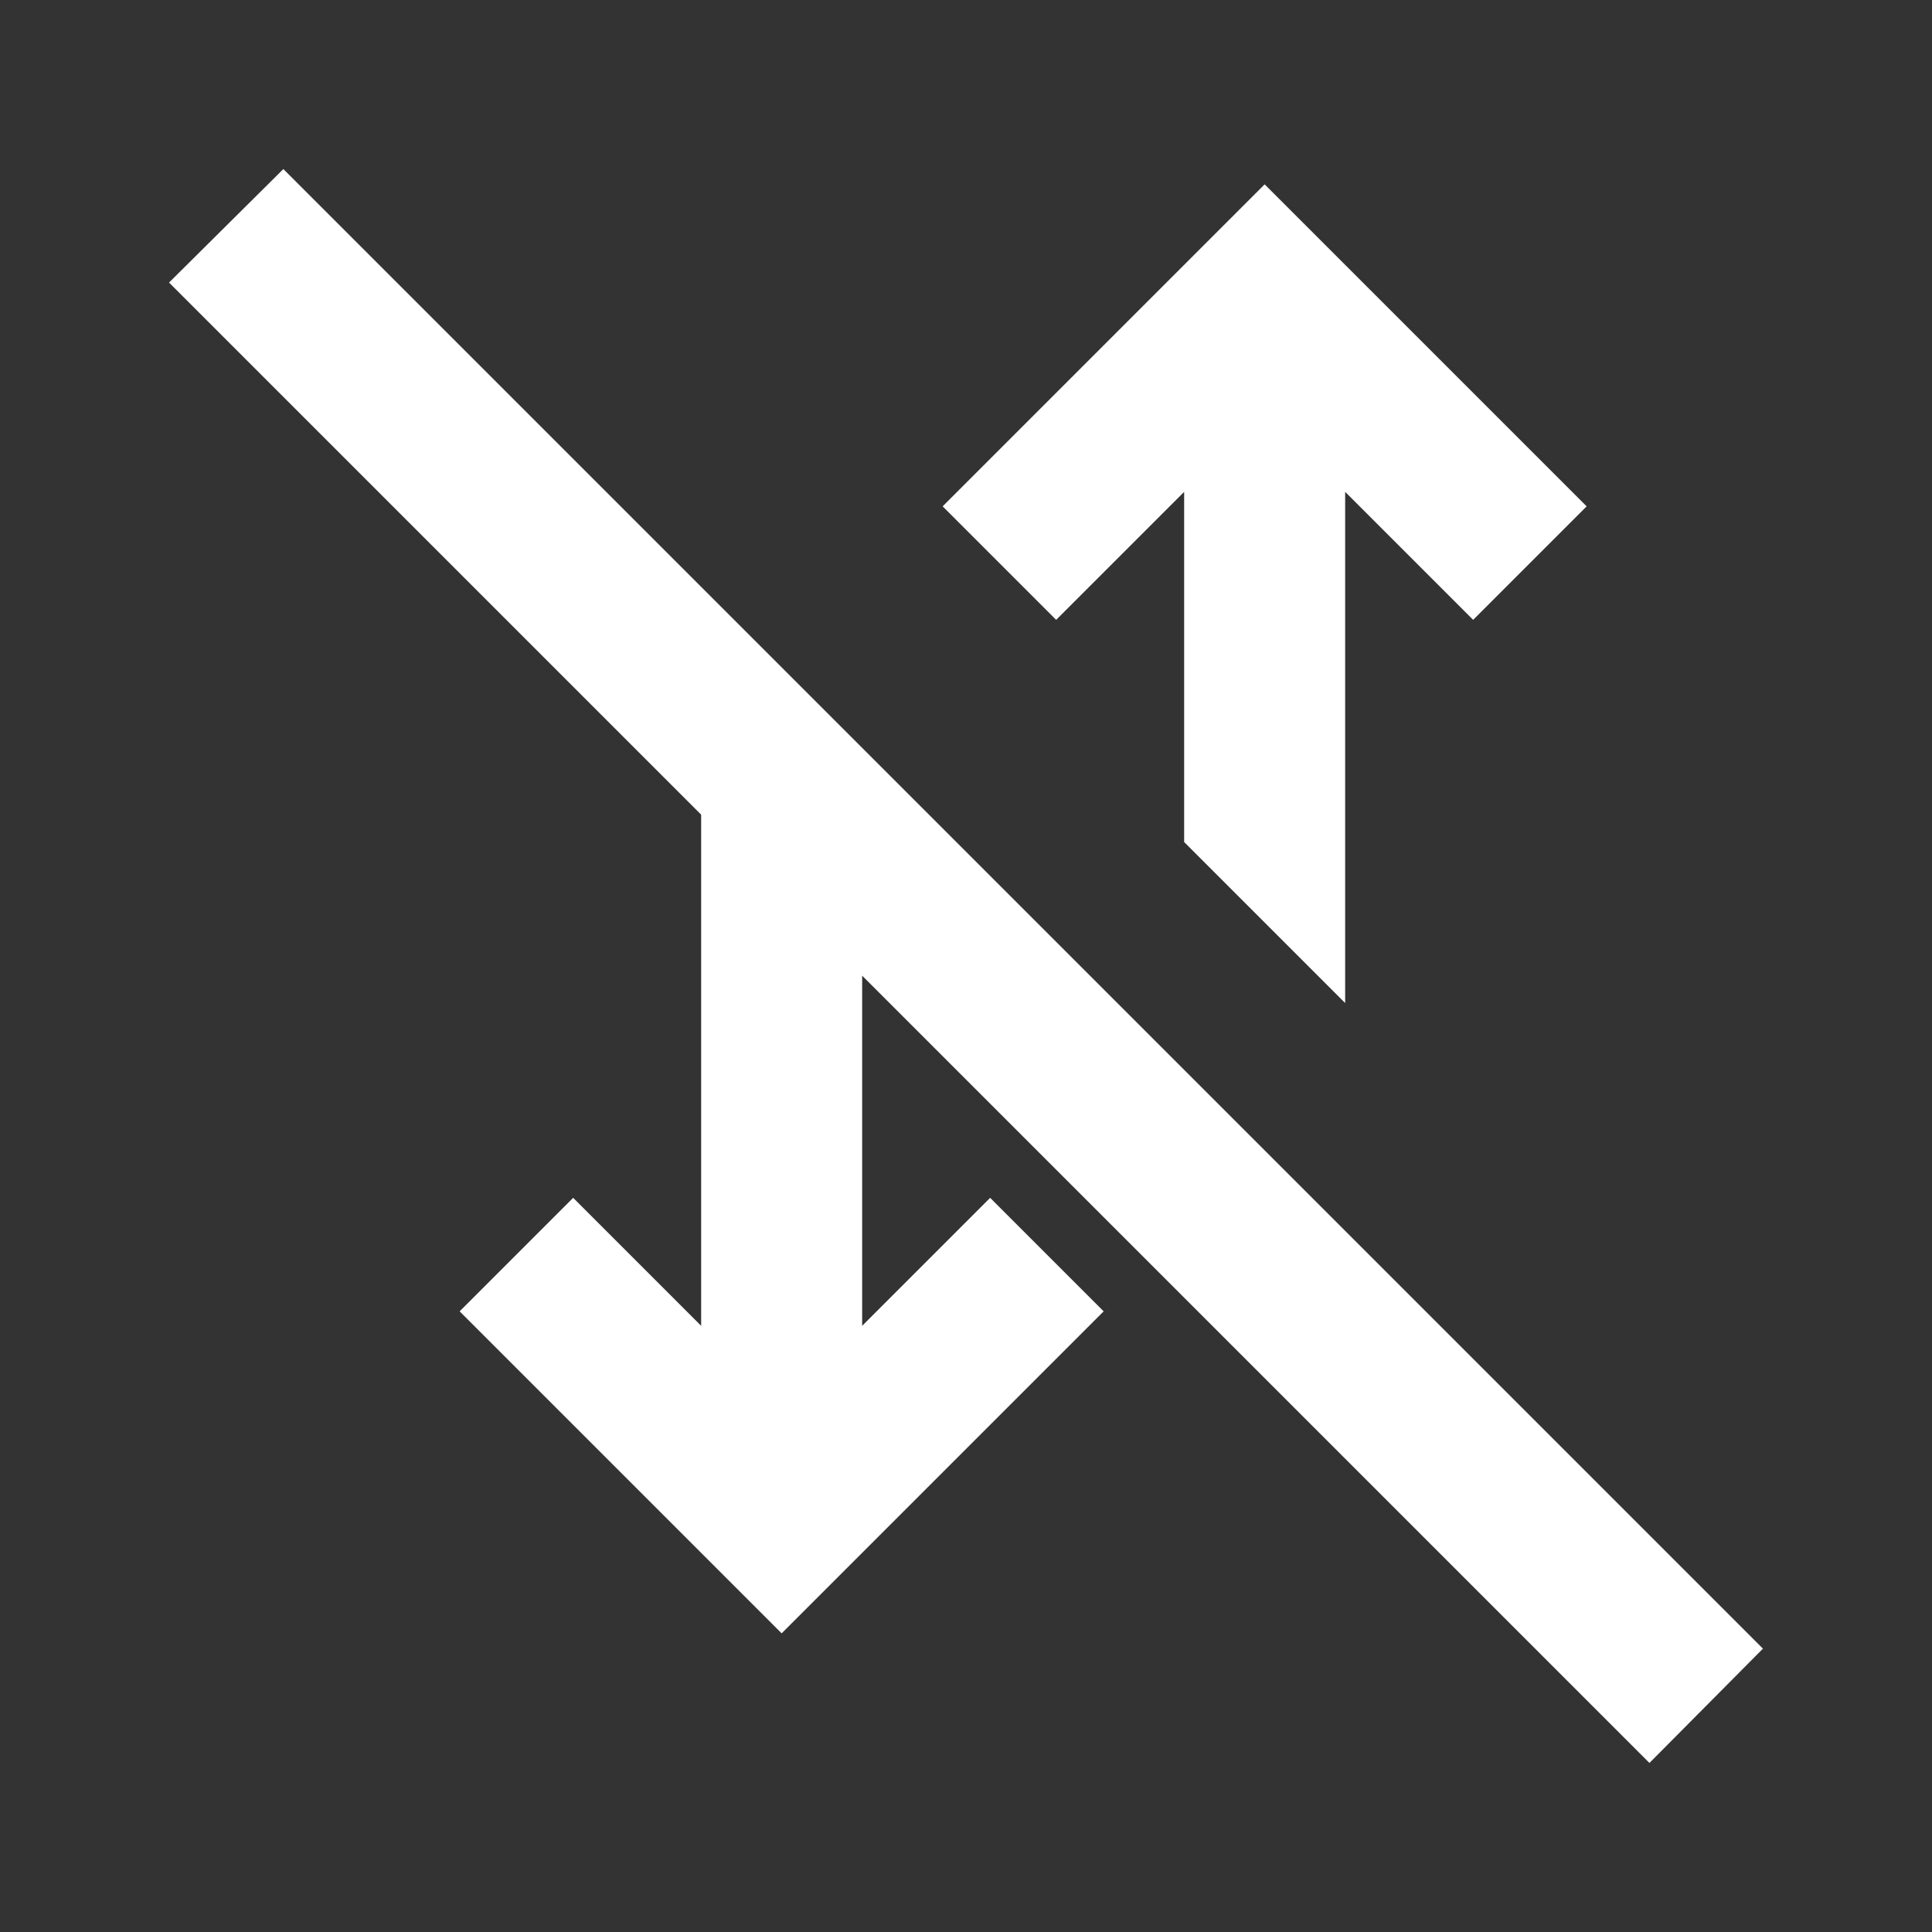 <svg width="24" height="24" viewBox="0 0 24 24" fill="none" xmlns="http://www.w3.org/2000/svg">
<rect x="0" y="0" width="24" height="24" fill="#333333" stroke="none"/>
<path d="M16.71 6.11L18.3 7.7L19.71 6.29L15.71 2.29L11.71 6.29L13.12 7.7L14.71 6.11V10.46L16.71 12.46V6.11Z" fill="white"/>
<path d="M2.1 3.51L8.71 10.12V16.47L7.12 14.88L5.71 16.29L9.71 20.29L13.71 16.29L12.3 14.88L10.71 16.47V12.12L20.49 21.9L21.9 20.48L3.52 2.1L2.1 3.51Z" fill="white"/>
</svg>
